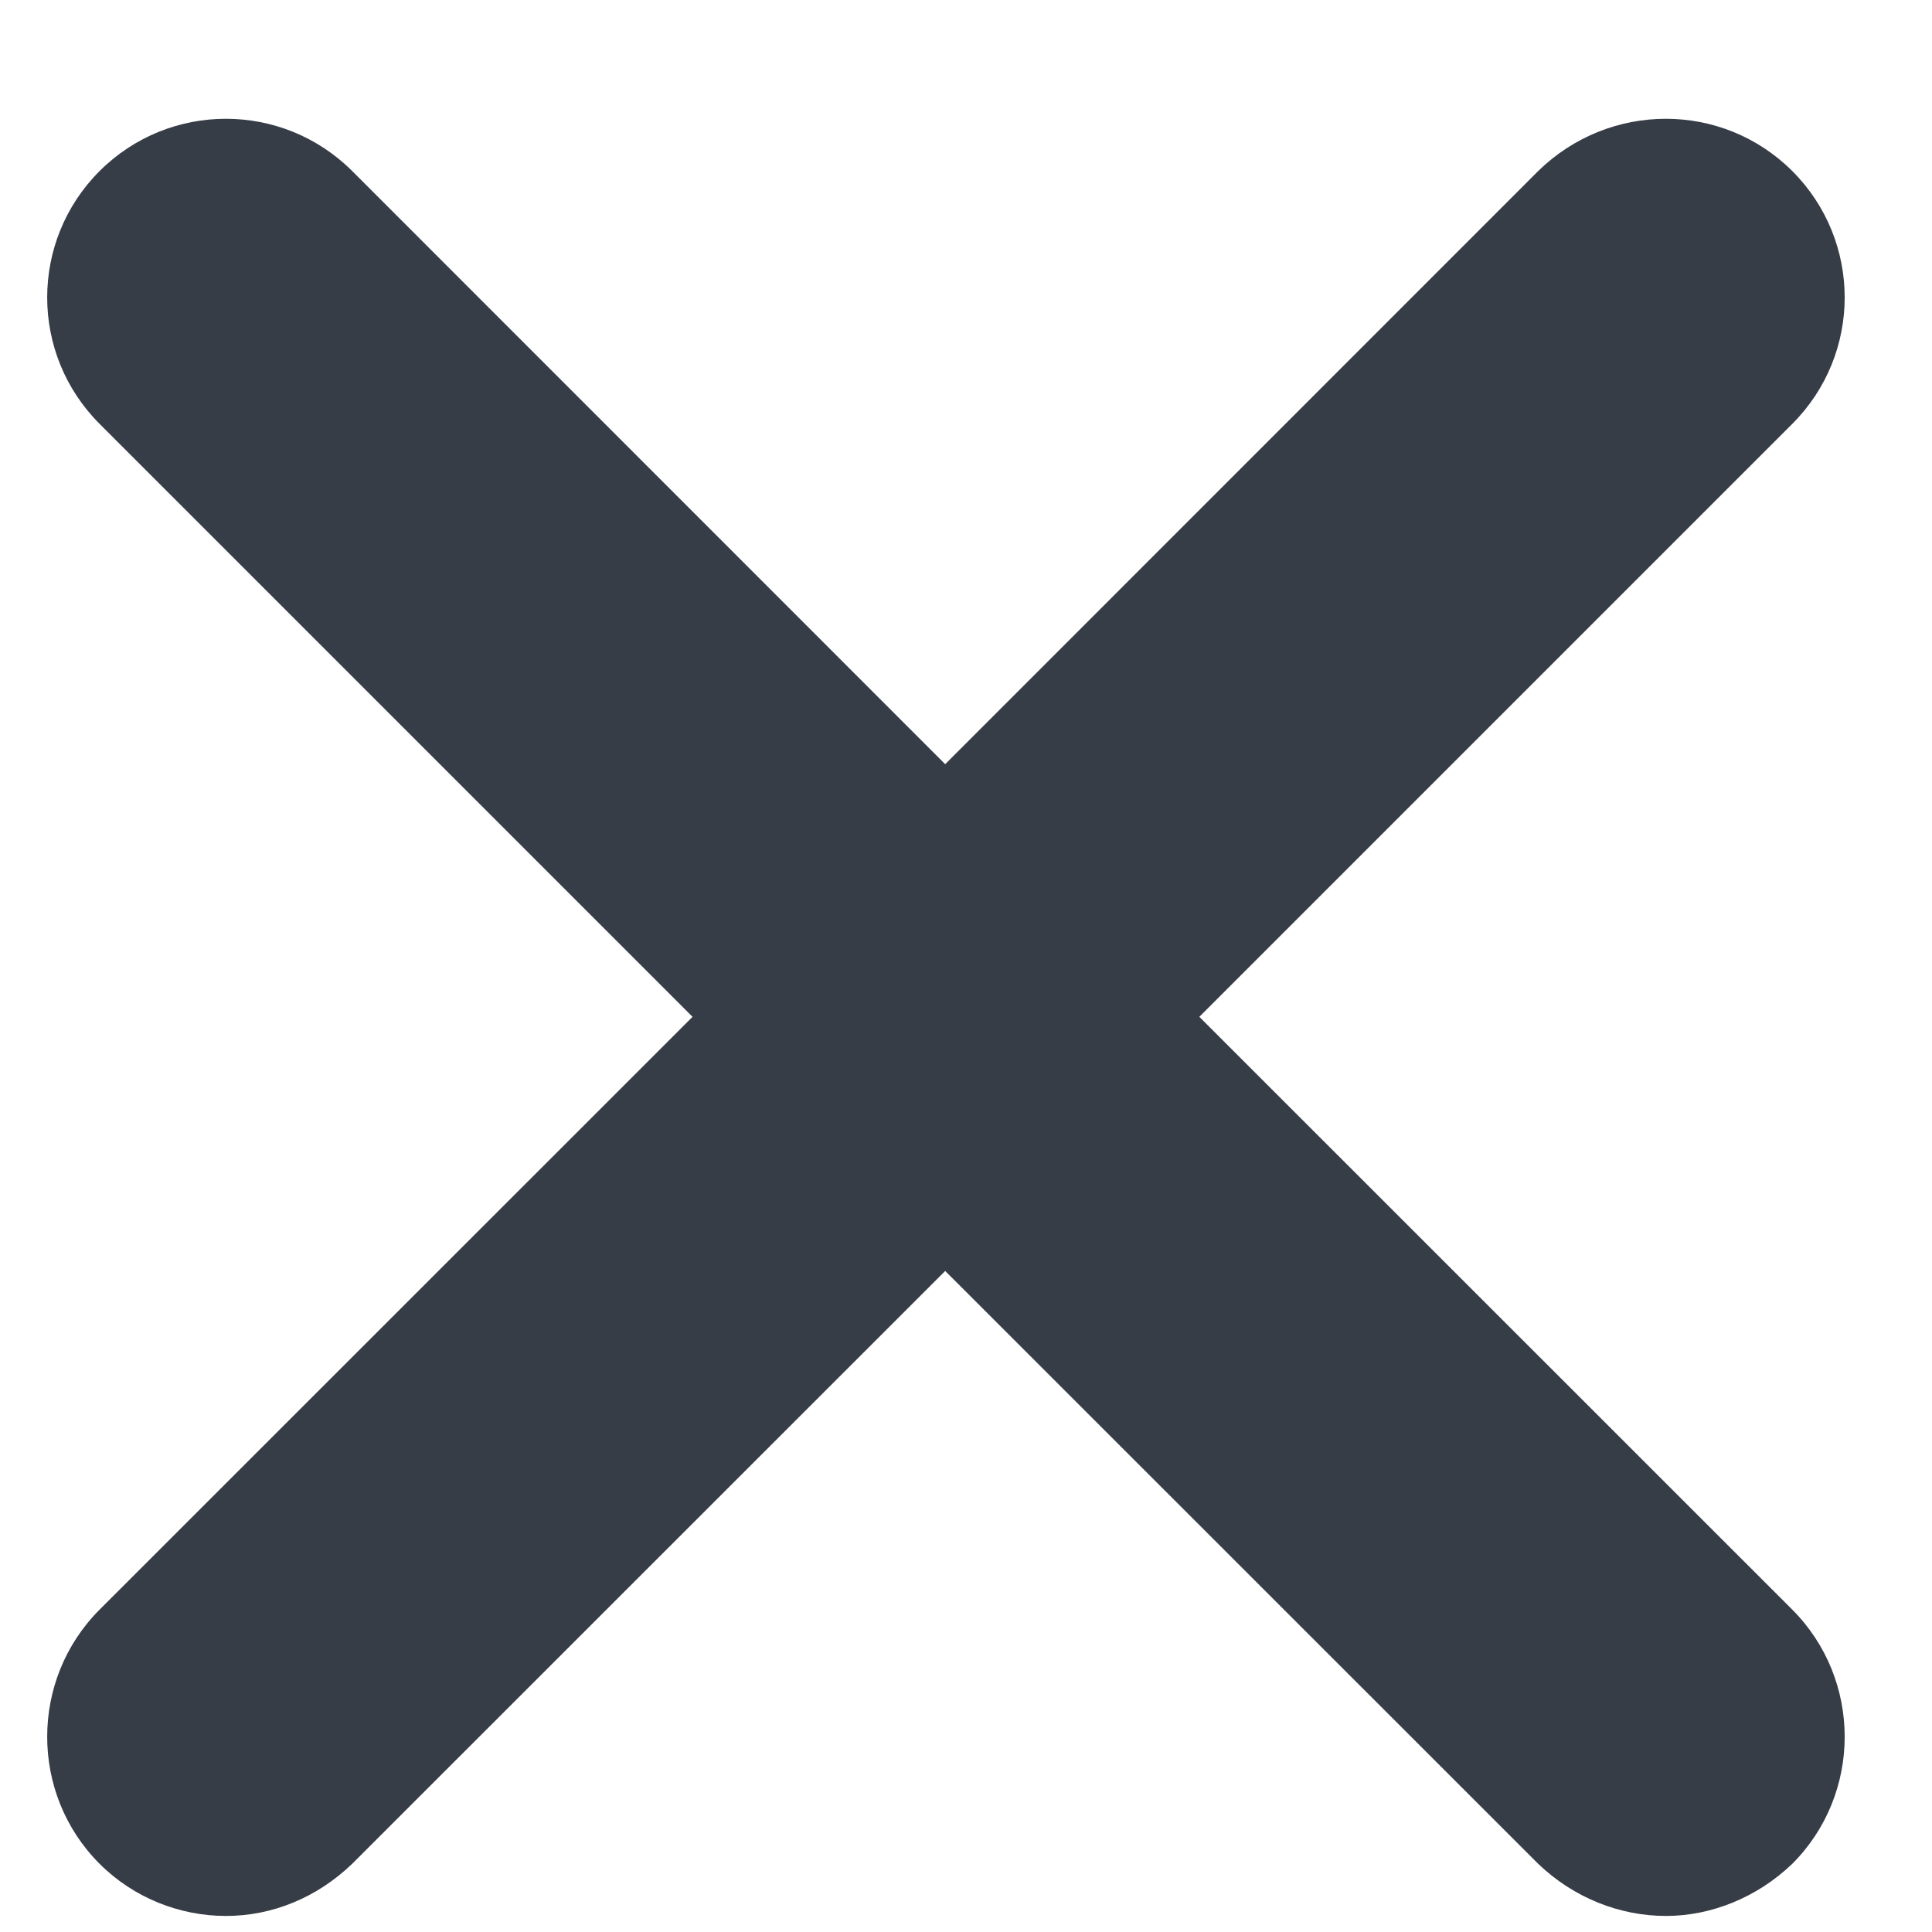 <?xml version="1.0" encoding="UTF-8"?>
<svg width="13px" height="13px" viewBox="0 0 13 13" version="1.1" xmlns="http://www.w3.org/2000/svg" xmlns:xlink="http://www.w3.org/1999/xlink">
    <!-- Generator: Sketch 44.1 (41455) - http://www.bohemiancoding.com/sketch -->
    <title>Fill 95</title>
    <desc>Created with Sketch.</desc>
    <defs></defs>
    <g id="Page-1" stroke="none" stroke-width="1" fill="none" fill-rule="evenodd">
        <g id="Guides" transform="translate(-172, -2369)" fill="#373D47">
            <g id="Group-10" transform="translate(162, 2360)">
                <path d="M22.06,19.831 C22.53,20.302 22.53,21.071 22.06,21.541 C21.82,21.771 21.51,21.892 21.21,21.892 C20.9,21.892 20.59,21.771 20.35,21.541 L16.36,17.552 L12.37,21.541 C12.13,21.771 11.83,21.892 11.52,21.892 C11.21,21.892 10.9,21.771 10.67,21.541 C10.2,21.071 10.2,20.302 10.67,19.831 L14.66,15.842 L10.67,11.852 C10.2,11.382 10.2,10.621 10.67,10.151 C11.14,9.682 11.9,9.682 12.37,10.151 L16.36,14.142 L20.35,10.151 C20.83,9.682 21.59,9.682 22.06,10.151 C22.53,10.621 22.53,11.382 22.06,11.852 L18.07,15.842 L22.06,19.831 Z" id="Fill-95"></path>
            </g>
        </g>
    </g>
</svg>